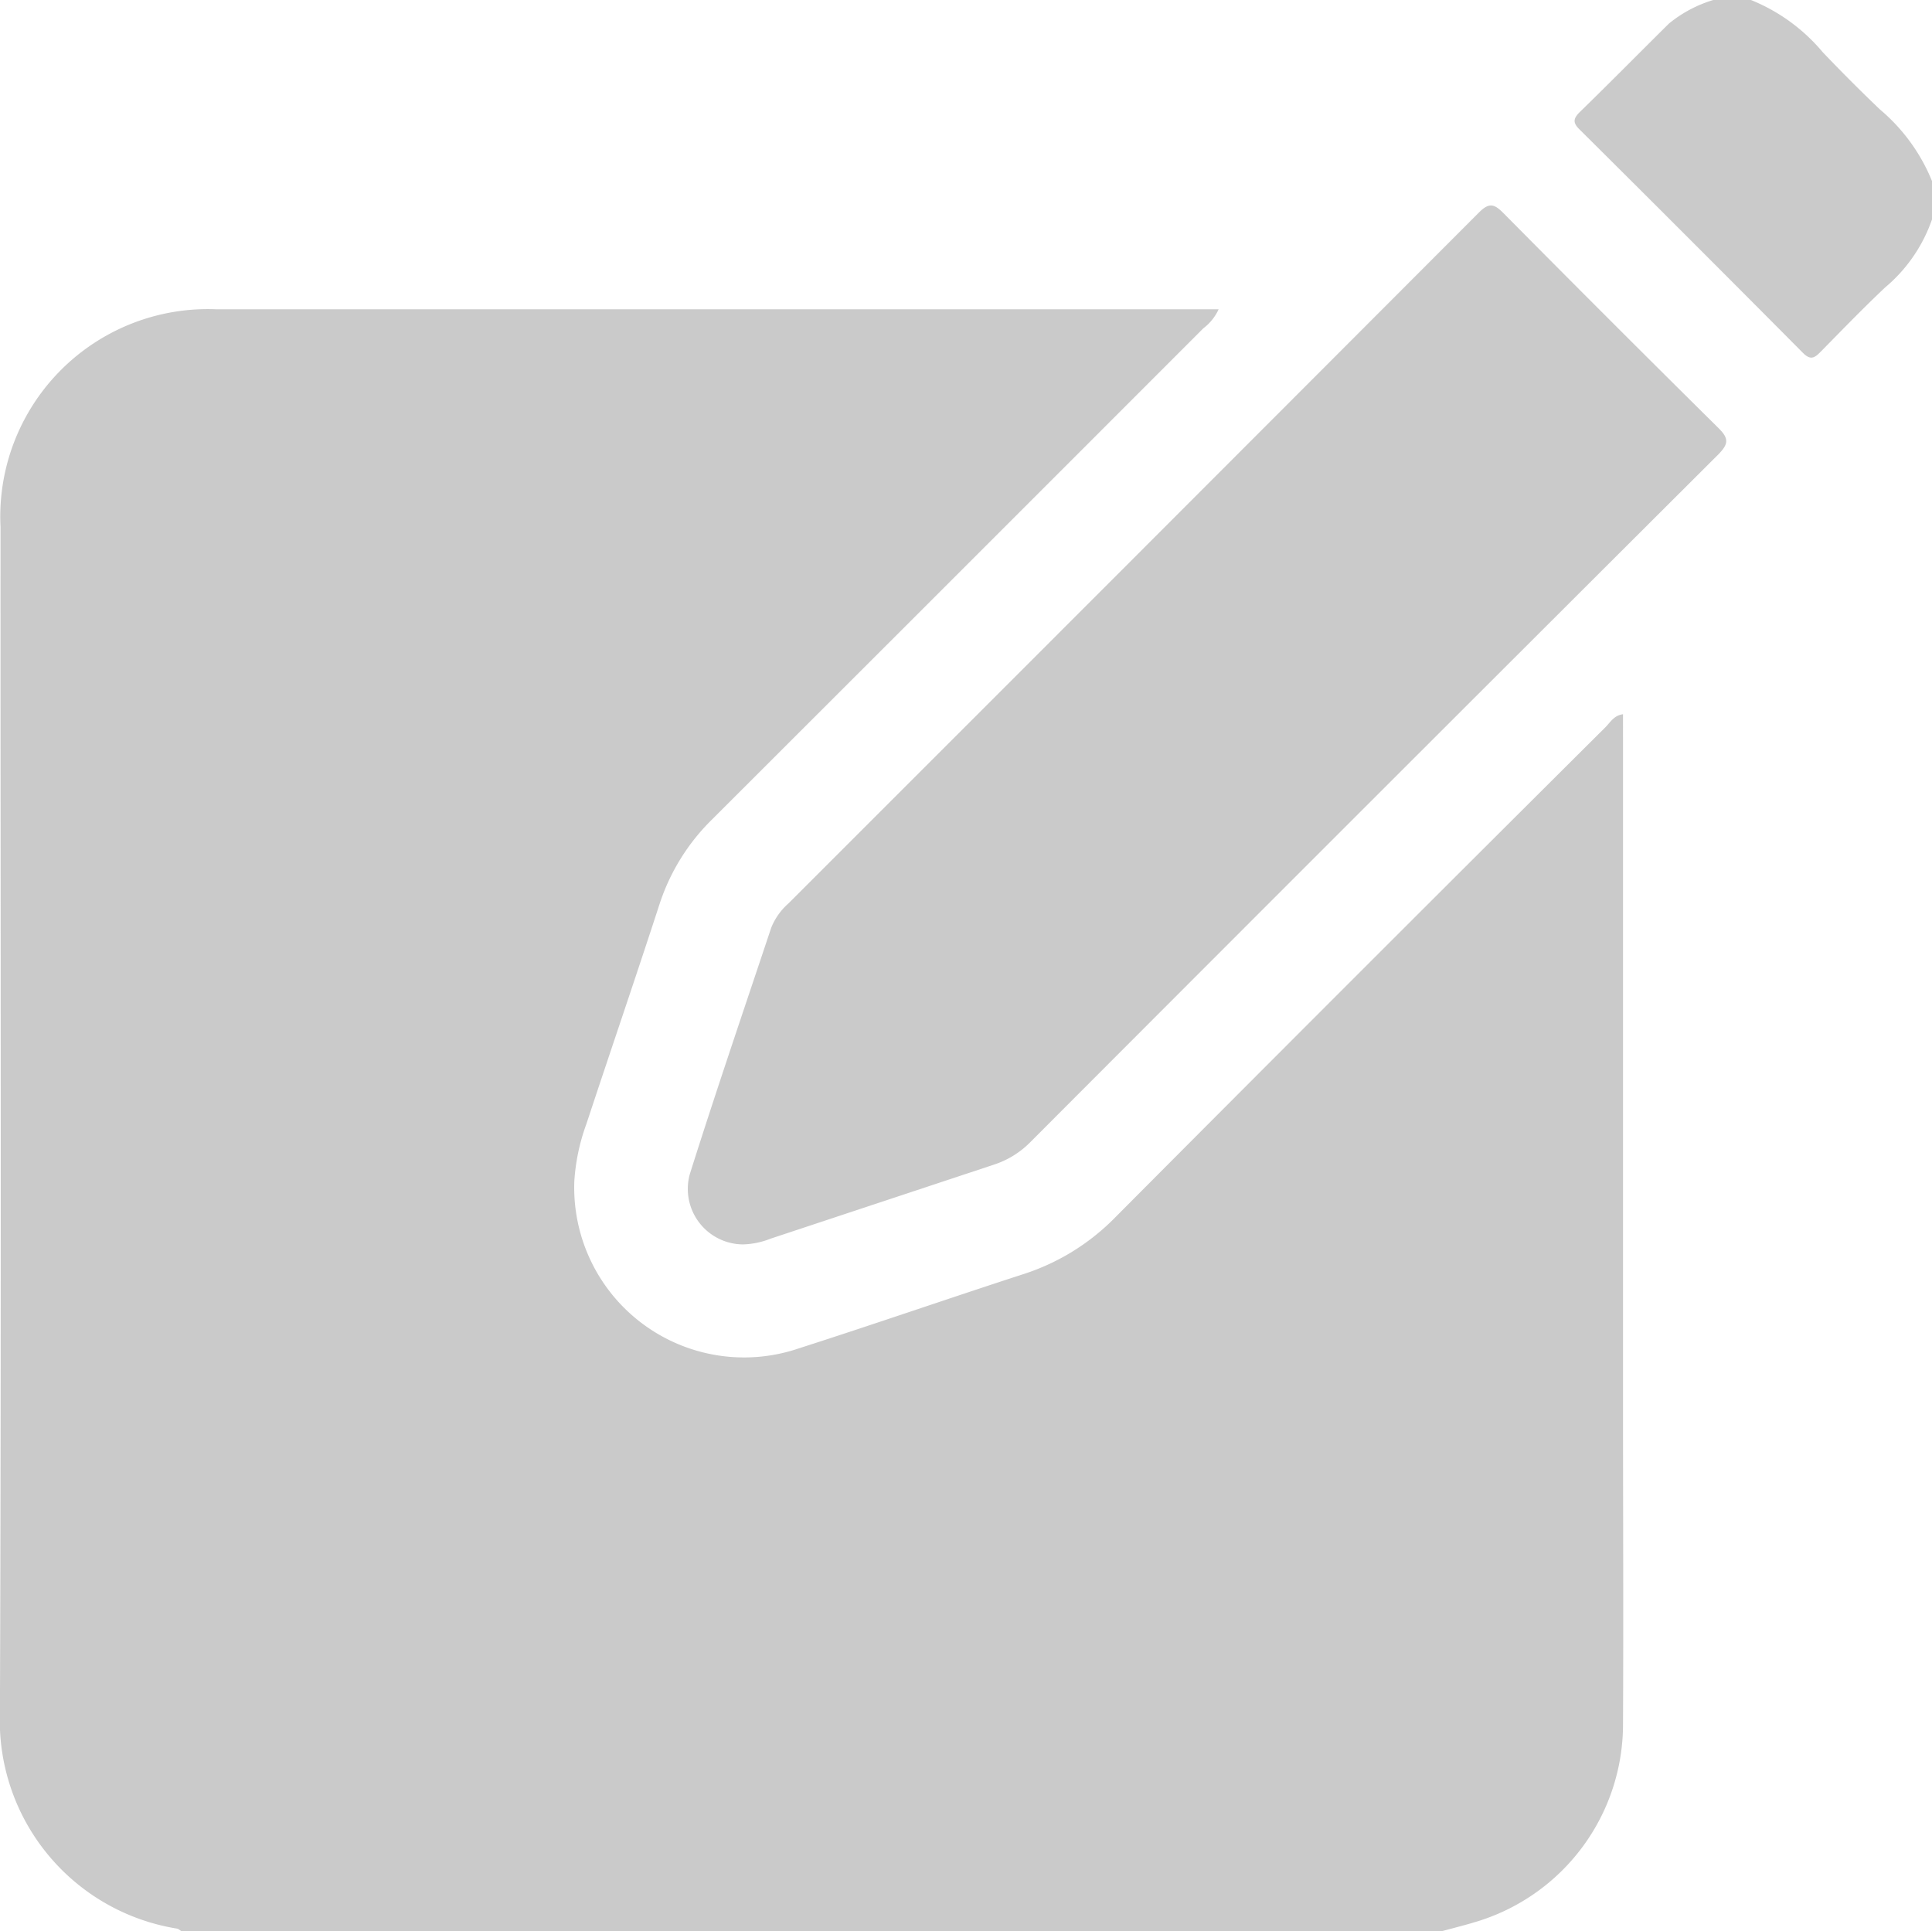 <svg xmlns="http://www.w3.org/2000/svg" width="26.443" height="26.436" viewBox="0 0 26.443 26.436">
  <g id="Group_7933" data-name="Group 7933" transform="translate(-161.892 -287.64)">
    <g id="Group_7932" data-name="Group 7932" transform="translate(161.892 287.64)">
      <path id="Path_19062" data-name="Path 19062" d="M181.623,371.338H164.377c-.022-.013-.043-.034-.066-.037a2.884,2.884,0,0,1-2.42-2.952c.02-5.412.007-10.824.008-16.236a2.841,2.841,0,0,1,2.963-2.977q6.724,0,13.448,0h.261a.68.68,0,0,1-.209.26q-3.357,3.36-6.717,6.716a2.867,2.867,0,0,0-.727,1.169c-.325,1-.668,2-1,3.006a2.787,2.787,0,0,0-.165.779,2.325,2.325,0,0,0,3.076,2.292c1.03-.33,2.053-.685,3.082-1.019a3.078,3.078,0,0,0,1.254-.782q3.341-3.357,6.7-6.7c.066-.066.117-.163.241-.178V355q0,4.556,0,9.112c0,1.463.007,2.925,0,4.388a2.826,2.826,0,0,1-1.984,2.7C181.952,371.253,181.787,371.293,181.623,371.338Z" transform="translate(-161.892 -344.902)" fill="#cacaca"/>
      <path id="Path_19063" data-name="Path 19063" d="M479.8,290.635a2.121,2.121,0,0,1-.645.94c-.3.283-.587.58-.876.874-.081.082-.137.133-.247.023q-1.526-1.537-3.062-3.063c-.09-.089-.082-.145,0-.229.411-.4.817-.812,1.226-1.217a1.761,1.761,0,0,1,.607-.323h.516a2.5,2.5,0,0,1,.982.714q.381.4.782.783a2.525,2.525,0,0,1,.714.981Z" transform="translate(-453.354 -287.64)" fill="#cacaca"/>
      <path id="Path_19064" data-name="Path 19064" d="M299.319,342.73a.76.76,0,0,1-.73-.961c.357-1.13.74-2.251,1.115-3.375a.884.884,0,0,1,.237-.333q4.726-4.724,9.447-9.454c.145-.146.214-.118.342.011q1.461,1.476,2.938,2.937c.148.145.136.22,0,.36q-4.713,4.7-9.416,9.413a1.238,1.238,0,0,1-.5.31l-3.056,1.013A1.1,1.1,0,0,1,299.319,342.73Z" transform="translate(-289.148 -325.696)" fill="#cacaca"/>
    </g>
  </g>
</svg>
